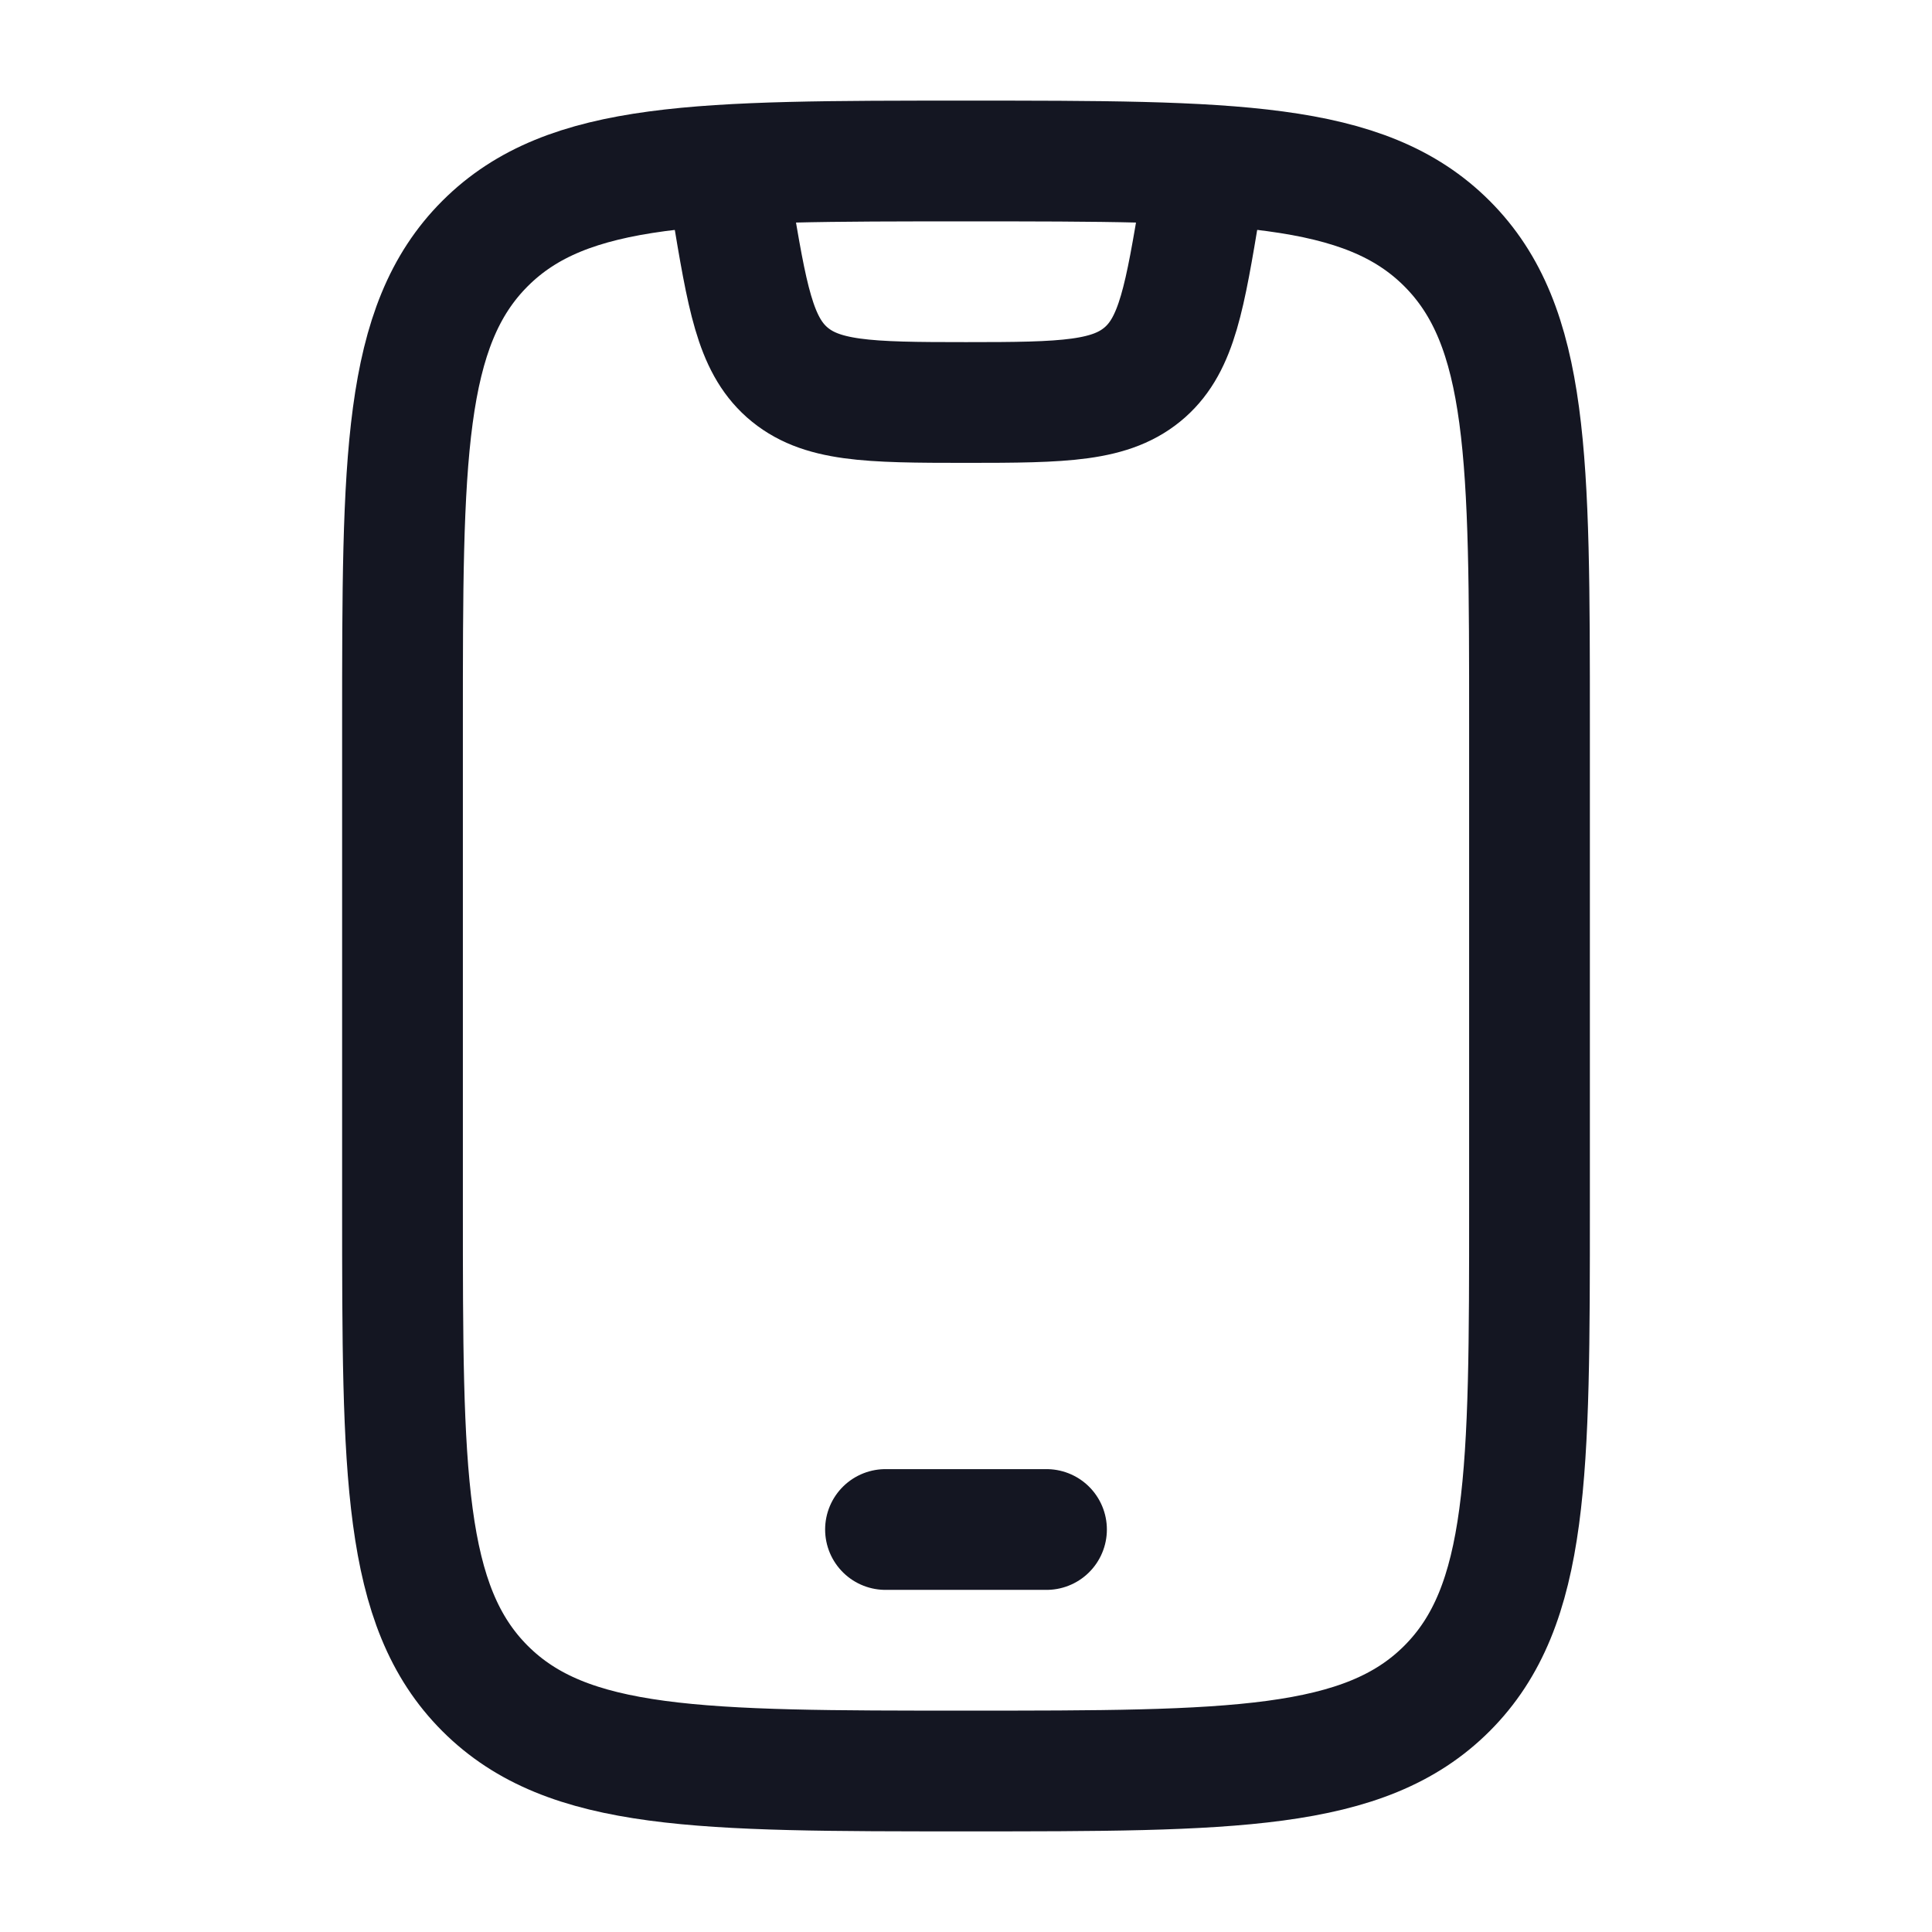 <svg width="18" height="18" viewBox="0 0 18 18" fill="none" xmlns="http://www.w3.org/2000/svg">
<path d="M3.75 6.75C3.75 4.275 3.75 3.038 4.519 2.269C5.288 1.5 6.525 1.5 9 1.5C11.475 1.5 12.712 1.5 13.481 2.269C14.25 3.038 14.25 4.275 14.25 6.75V11.25C14.25 13.725 14.25 14.962 13.481 15.731C12.712 16.5 11.475 16.5 9 16.5C6.525 16.5 5.288 16.5 4.519 15.731C3.75 14.962 3.75 13.725 3.75 11.25V6.75Z" stroke="#141622" stroke-width="1.125" stroke-linecap="round"/>
<path d="M8.25 14.25H9.75" stroke="#141622" stroke-width="1.125" stroke-linecap="round" stroke-linejoin="round"/>
<path d="M6.75 1.5L6.817 1.901C6.961 2.768 7.034 3.202 7.331 3.467C7.642 3.742 8.082 3.75 9 3.75C9.918 3.75 10.358 3.742 10.669 3.467C10.966 3.202 11.039 2.768 11.183 1.901L11.25 1.5" stroke="#141622" stroke-width="1.125" stroke-linejoin="round"/>
</svg>
